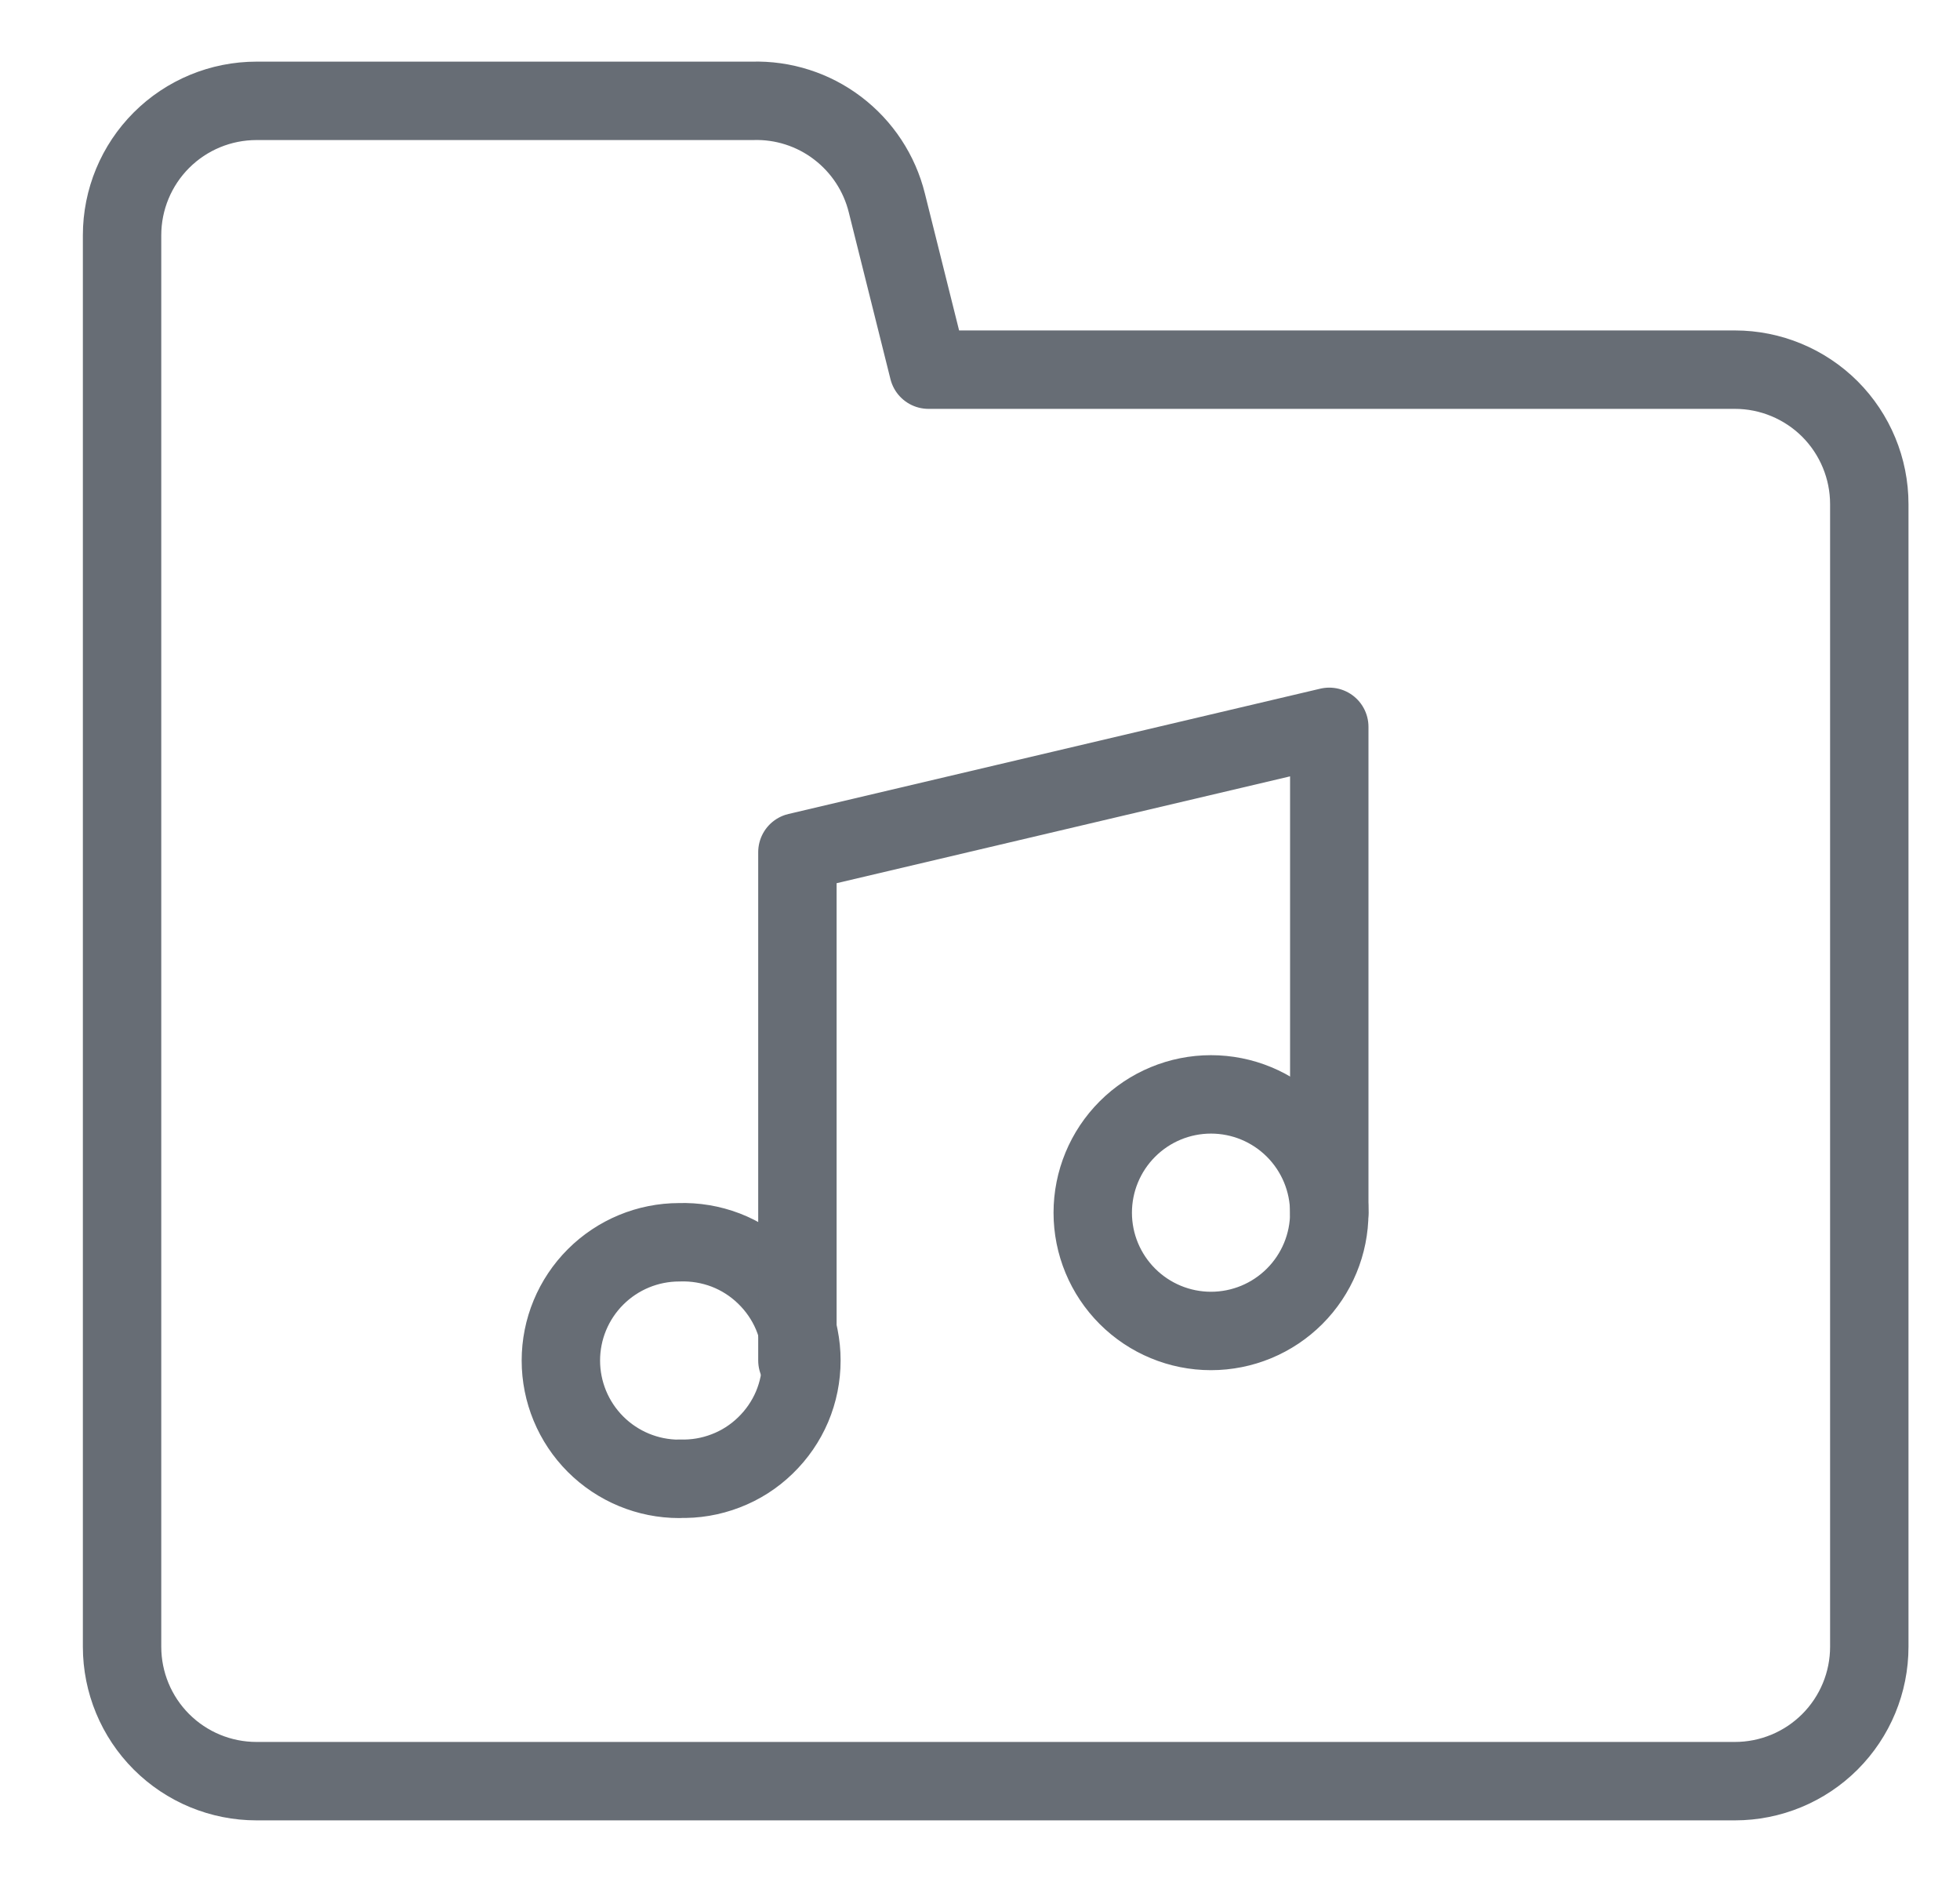 <svg width="25" height="24" viewBox="0 0 25 24" fill="none" xmlns="http://www.w3.org/2000/svg">
<g clip-path="url(#clip0_70_688)">
<path d="M8.663 18.857C8.865 18.864 9.067 18.83 9.256 18.757C9.445 18.685 9.617 18.575 9.762 18.434C9.908 18.293 10.024 18.125 10.103 17.939C10.182 17.752 10.222 17.552 10.222 17.349C10.222 17.147 10.182 16.947 10.103 16.76C10.024 16.574 9.908 16.406 9.762 16.265C9.617 16.124 9.445 16.014 9.256 15.941C9.067 15.869 8.865 15.835 8.663 15.842C8.263 15.842 7.879 16.001 7.596 16.284C7.313 16.567 7.154 16.95 7.154 17.35C7.154 17.75 7.313 18.134 7.596 18.417C7.879 18.7 8.263 18.859 8.663 18.859V18.857ZM15.446 16.973C15.847 16.973 16.23 16.814 16.513 16.531C16.796 16.248 16.955 15.865 16.955 15.465C16.955 15.065 16.796 14.681 16.513 14.398C16.23 14.115 15.847 13.956 15.446 13.956C15.046 13.956 14.663 14.115 14.38 14.398C14.097 14.681 13.938 15.065 13.938 15.465C13.938 15.865 14.097 16.248 14.38 16.531C14.663 16.814 15.046 16.973 15.446 16.973Z" stroke="#676D75" stroke-linecap="round" stroke-linejoin="round"/>
<path d="M10.171 17.349V10.867L16.955 9.269V15.468" stroke="#676D75" stroke-linecap="round" stroke-linejoin="round"/>
<path d="M1.557 21V3C1.557 2.545 1.738 2.109 2.059 1.788C2.381 1.466 2.817 1.286 3.272 1.286H9.597C9.989 1.274 10.373 1.397 10.684 1.634C10.996 1.871 11.218 2.208 11.312 2.589L11.843 4.714H22.129C22.583 4.714 23.019 4.895 23.341 5.216C23.662 5.538 23.843 5.974 23.843 6.429V21C23.843 21.455 23.662 21.891 23.341 22.212C23.019 22.534 22.583 22.714 22.129 22.714H3.272C2.817 22.714 2.381 22.534 2.059 22.212C1.738 21.891 1.557 21.455 1.557 21Z" stroke="#676D75" stroke-linecap="round" stroke-linejoin="round"/>
</g>
<defs>
<clipPath id="clip0_70_688">
<rect width="24" height="24" fill="white" transform="translate(0.7)"/>
</clipPath>
</defs>
</svg>
